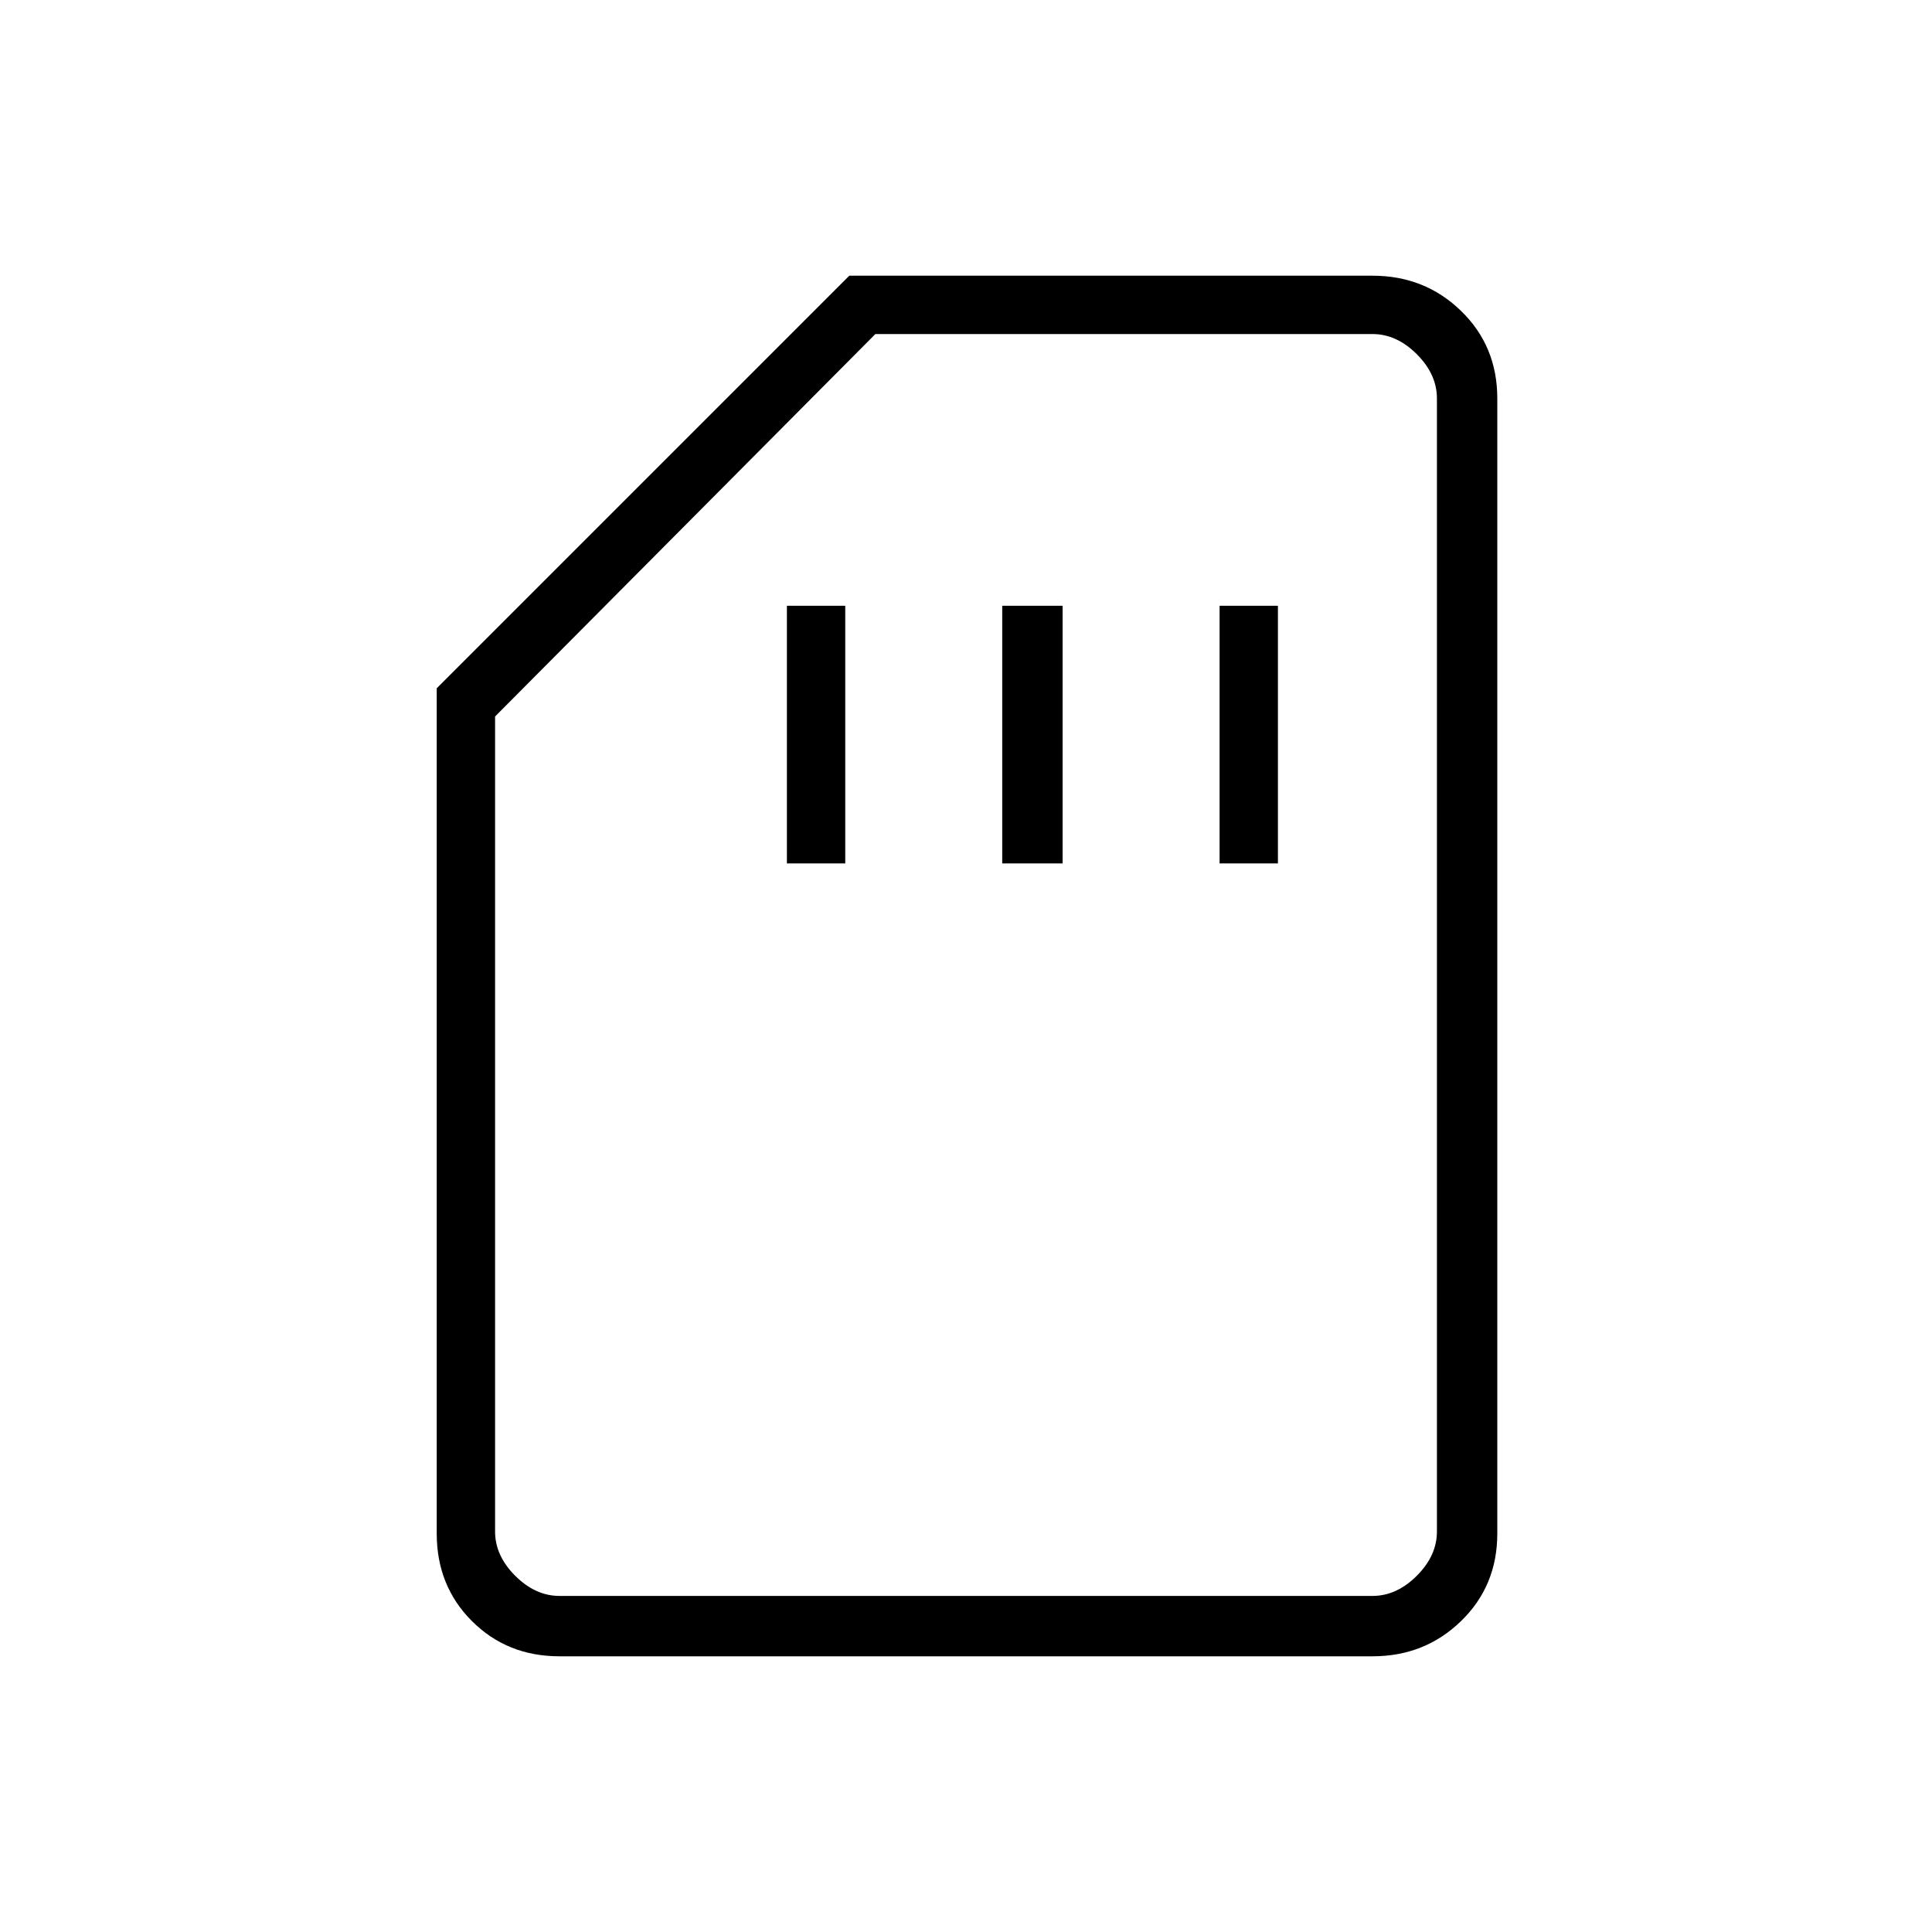 <svg xmlns="http://www.w3.org/2000/svg" height="20" width="20"><path d="M8.146 8.938H8.75V6.271H8.146ZM10.375 8.938H11V6.271H10.375ZM12.625 8.938H13.229V6.271H12.625ZM5.792 17.146Q5.25 17.146 4.885 16.781Q4.521 16.417 4.521 15.875V7.125L8.792 2.854H14.208Q14.75 2.854 15.125 3.219Q15.5 3.583 15.5 4.125V15.875Q15.5 16.417 15.125 16.781Q14.75 17.146 14.208 17.146ZM5.792 16.521H14.208Q14.458 16.521 14.667 16.312Q14.875 16.104 14.875 15.854V4.125Q14.875 3.875 14.667 3.667Q14.458 3.458 14.208 3.458H9.062L5.125 7.417V15.854Q5.125 16.104 5.333 16.312Q5.542 16.521 5.792 16.521ZM5.792 16.521Q5.542 16.521 5.333 16.521Q5.125 16.521 5.125 16.521H9.062H14.208Q14.458 16.521 14.667 16.521Q14.875 16.521 14.875 16.521Q14.875 16.521 14.667 16.521Q14.458 16.521 14.208 16.521Z"/></svg>